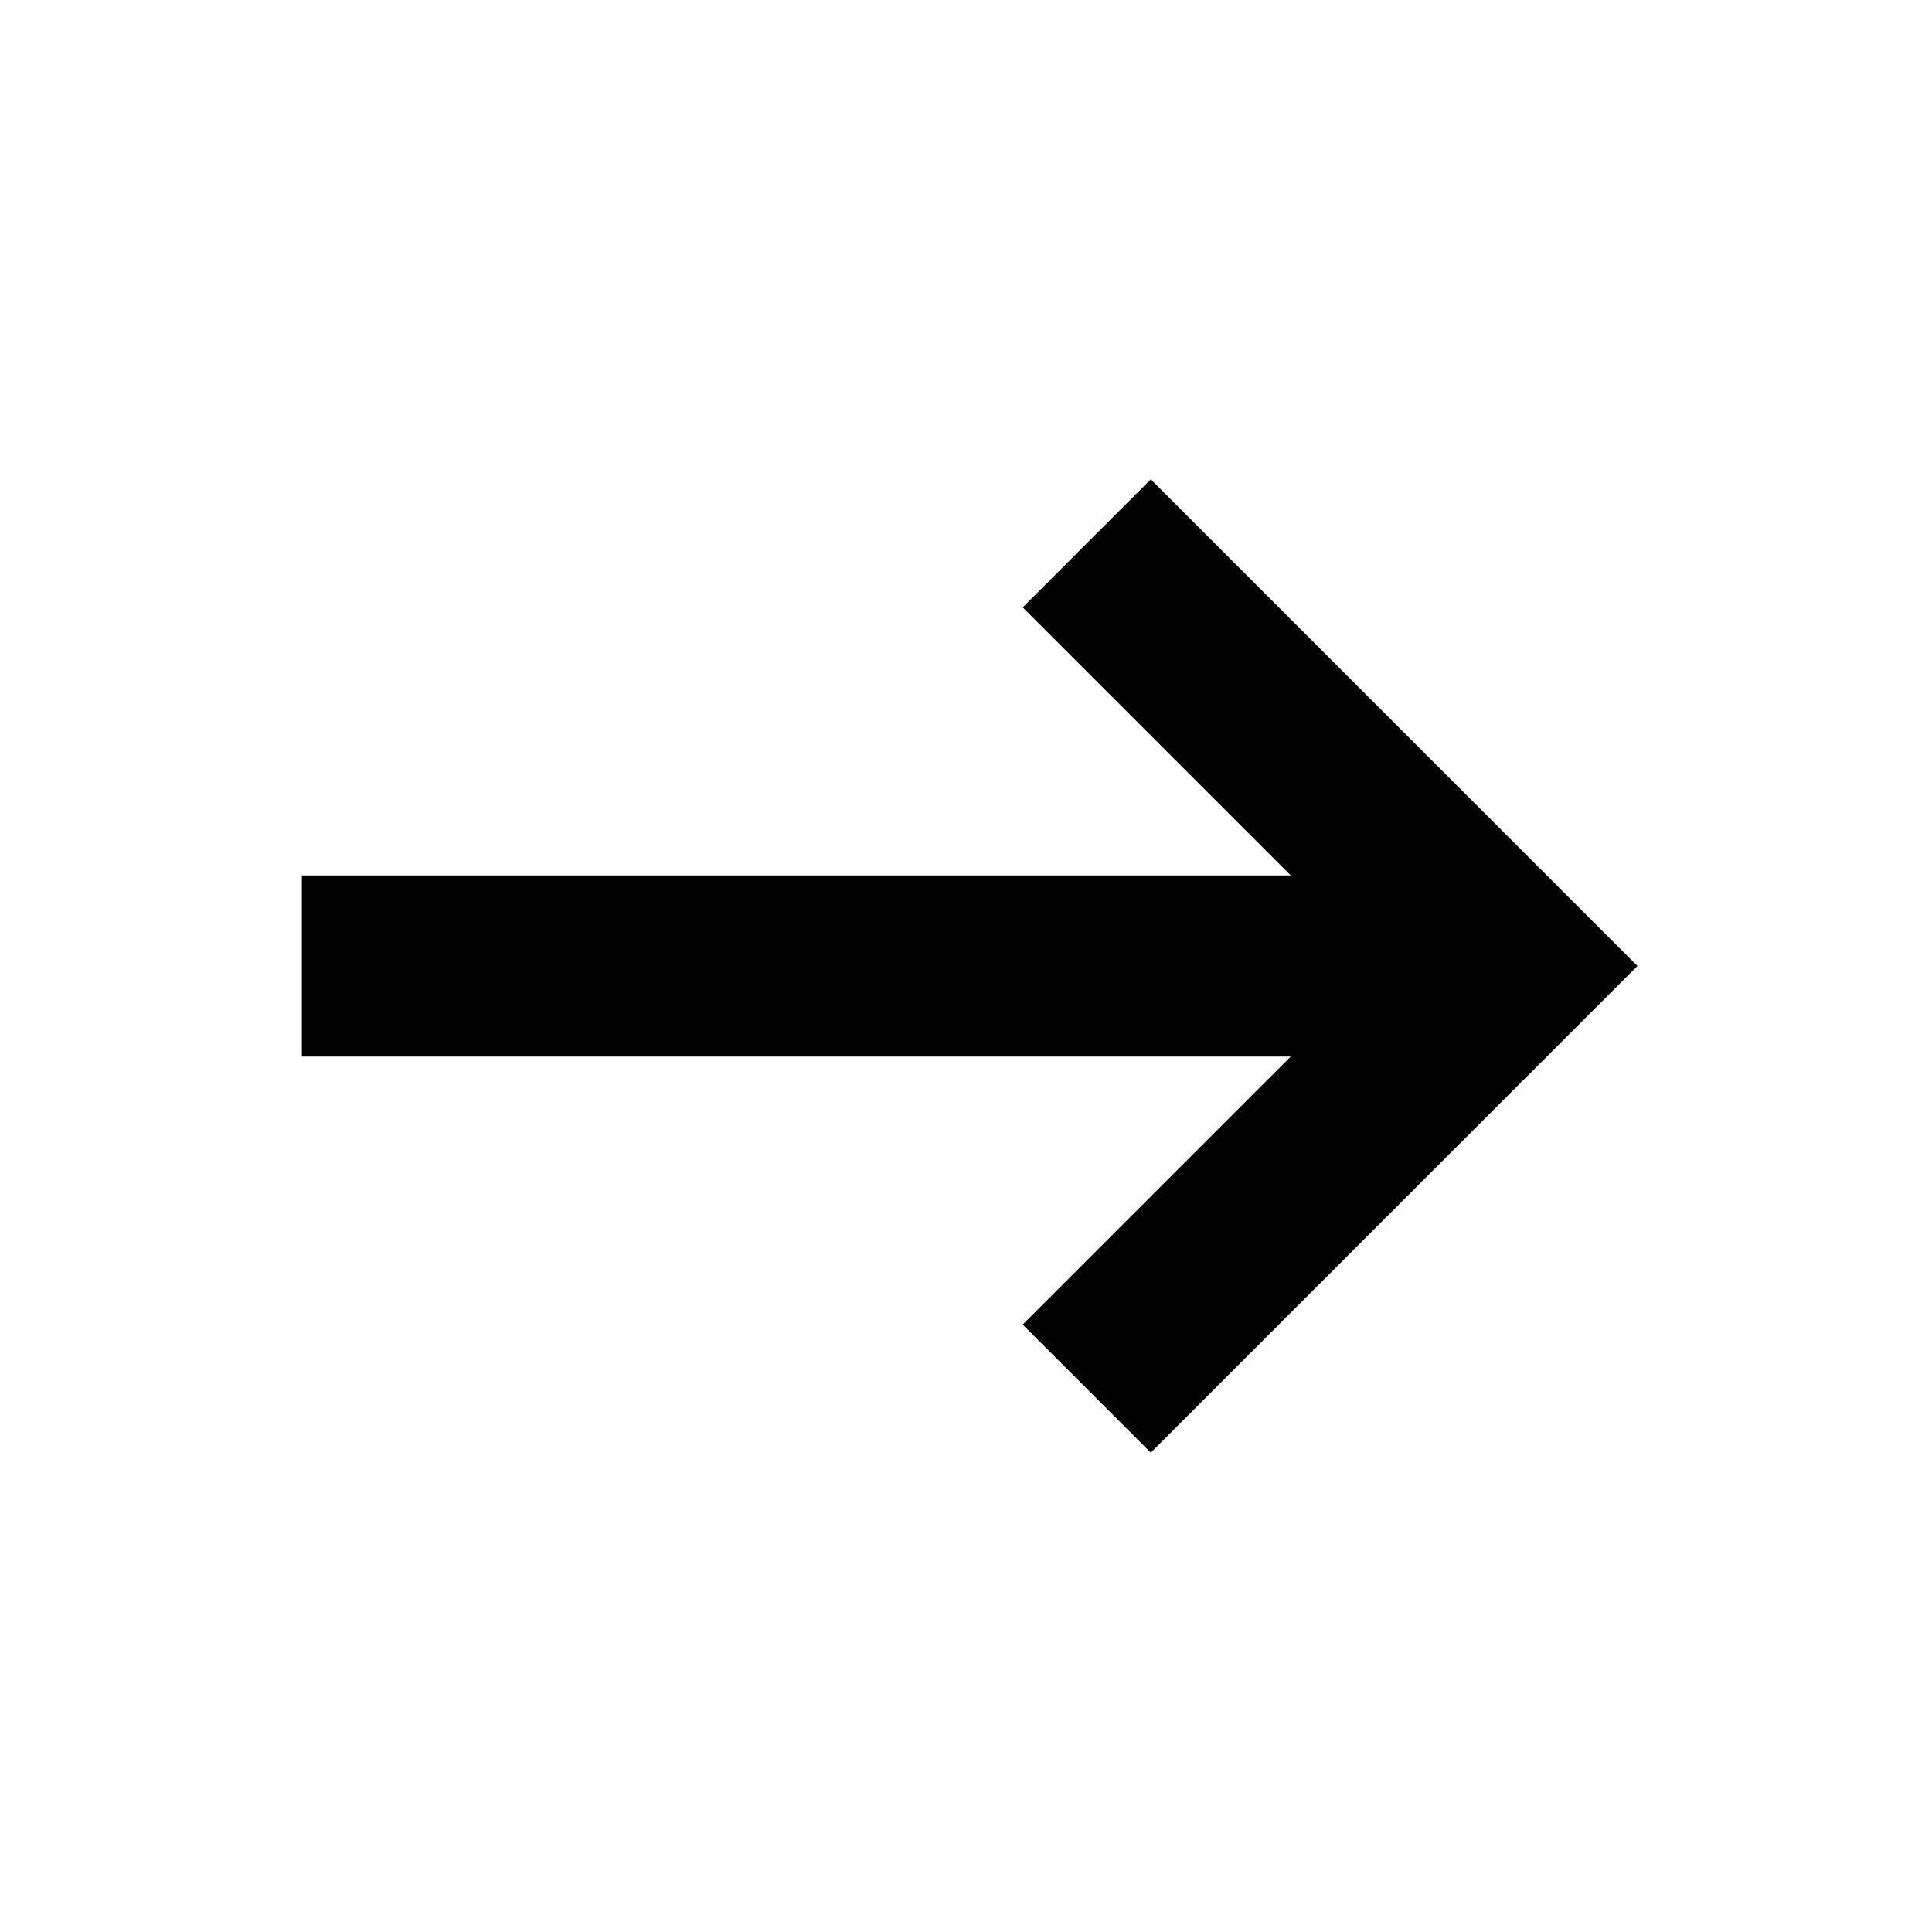 <?xml version="1.0" encoding="utf-8"?>
<!-- Generator: Adobe Illustrator 17.0.0, SVG Export Plug-In . SVG Version: 6.00 Build 0)  -->
<!DOCTYPE svg PUBLIC "-//W3C//DTD SVG 1.1//EN" "http://www.w3.org/Graphics/SVG/1.1/DTD/svg11.dtd">
<svg version="1.1" xmlns="http://www.w3.org/2000/svg" xmlns:xlink="http://www.w3.org/1999/xlink" x="0px" y="0px" width="64px"
	 height="64px" viewBox="0 0 64 64" enable-background="new 0 0 64 64" xml:space="preserve">
<g id="Layer_2" display="none">
	<rect x="-328" y="-24" display="inline" opacity="0.1" fill="#010101" width="800" height="32"/>
	<g display="inline">
		<rect x="-328" y="56" opacity="0.1" fill="#010101" width="800" height="32"/>
		<rect x="-24" y="-260" opacity="0.1" fill="#010101" width="32" height="800"/>
		<rect x="56" y="-260" opacity="0.1" fill="#010101" width="32" height="800"/>
	</g>
</g>
<g id="Layer_1">
	<polyline fill="none" stroke="#000000" stroke-width="6" stroke-miterlimit="10" points="36,46 50,32 36,18 	"/>
	<line fill="none" stroke="#000000" stroke-width="6" stroke-miterlimit="10" x1="10" y1="32" x2="48" y2="32"/>
</g>
</svg>
